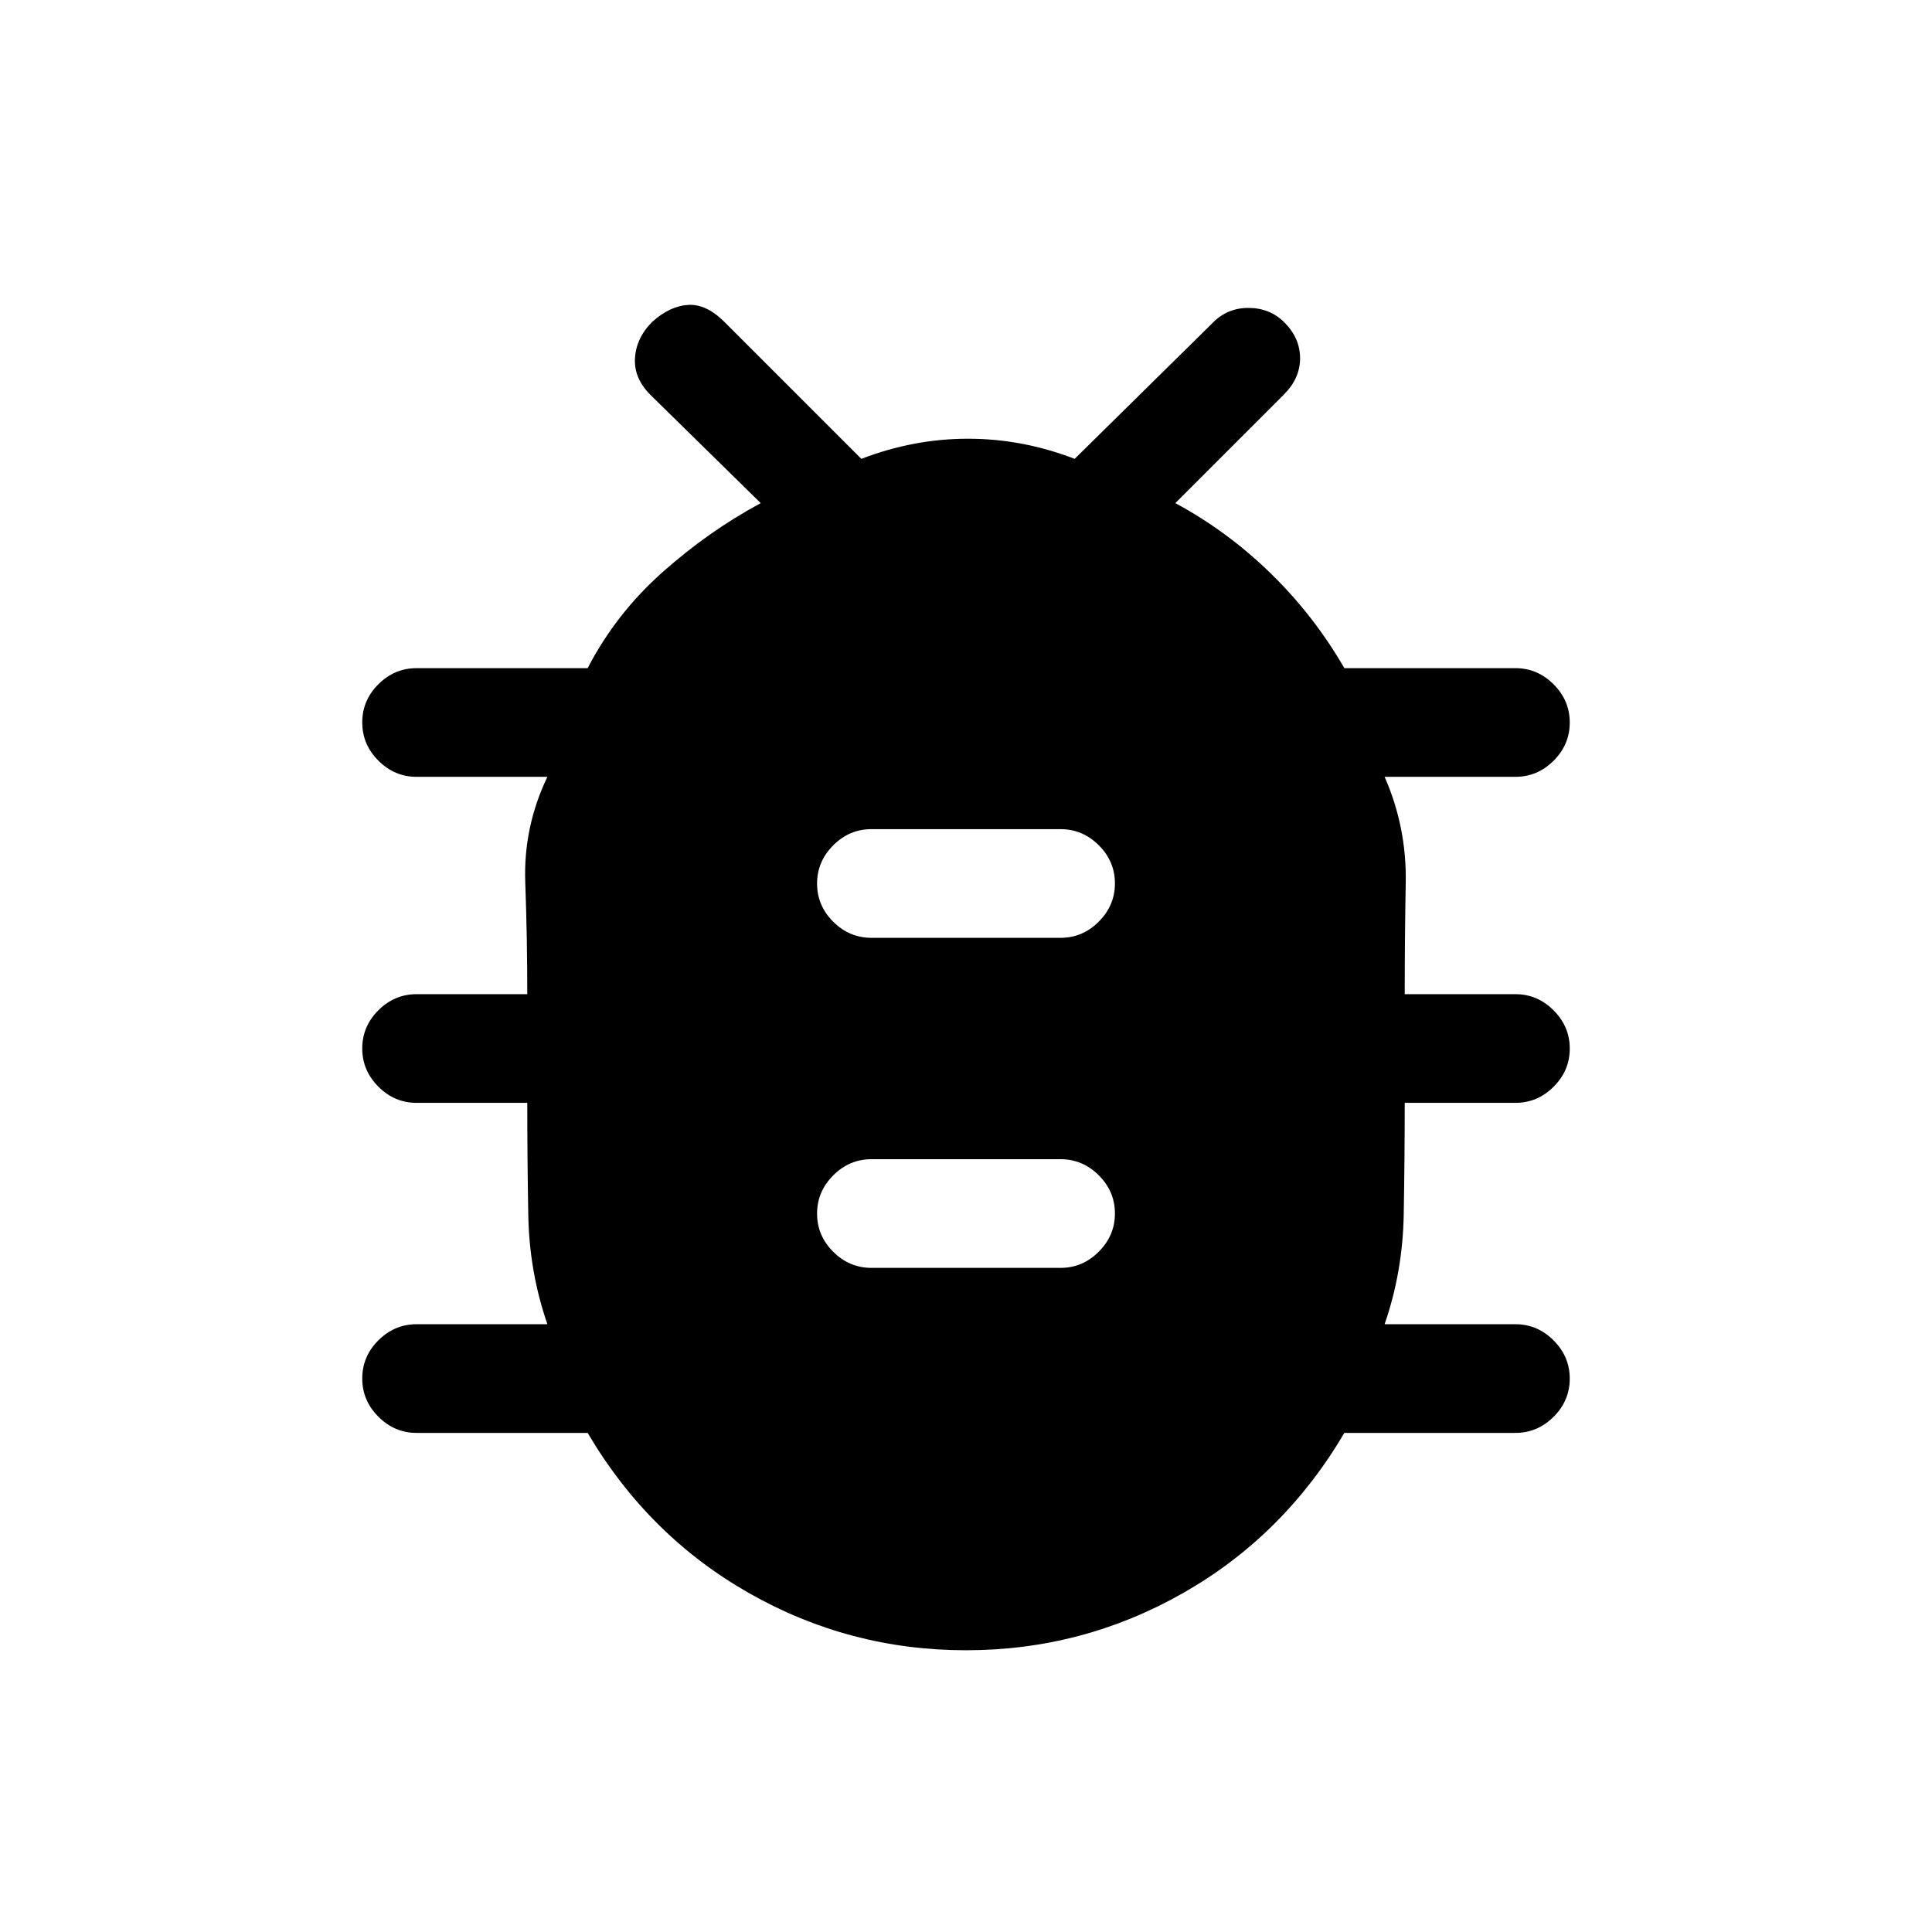 <svg xmlns="http://www.w3.org/2000/svg" height="24" viewBox="0 -960 960 960" width="24"><path d="M480-140q-58 0-108-28.5T292-248h-85q-10.95 0-18.98-8.04-8.02-8.03-8.02-19 0-10.96 8.02-18.96 8.03-8 18.98-8h65q-9-26-9.5-54.33-.5-28.34-.5-55.67h-55q-10.95 0-18.98-8.04-8.02-8.03-8.02-19 0-10.96 8.02-18.96 8.03-8 18.98-8h55q0-28-1-55.5t11-52.5h-65q-10.95 0-18.98-8.04-8.02-8.03-8.02-19 0-10.96 8.02-18.96 8.03-8 18.98-8h85q14-27 37-47.5t49-34.5l-54-53q-9-8.5-8.5-18.75t8.67-18.42Q333-808 342-808.5q9-.5 18 8.5l68 68q26-10 53-10t53 10l68-67q7.5-8 18.25-8t17.92 7.17Q646-792 646-782q0 10-8 18l-54 54q26 14 47.5 35t36.5 47h85q10.95 0 18.97 8.04 8.03 8.03 8.03 19 0 10.96-8.03 18.96-8.02 8-18.97 8h-65q11 25 10.5 52.67-.5 27.66-.5 55.33h55q10.95 0 18.97 8.04 8.03 8.03 8.03 19 0 10.96-8.03 18.96-8.02 8-18.97 8h-55q0 27-.5 55.5T688-302h65q10.95 0 18.97 8.04 8.03 8.03 8.03 19 0 10.96-8.03 18.96-8.02 8-18.97 8h-85q-30 51-80 79.5T480-140Zm-47-190h94q10.95 0 18.97-8.04 8.03-8.03 8.03-19 0-10.96-8.03-18.96-8.02-8-18.97-8h-94q-10.95 0-18.98 8.04-8.02 8.03-8.02 19 0 10.96 8.02 18.96 8.03 8 18.98 8Zm0-164h94q10.95 0 18.97-8.04 8.03-8.03 8.03-19 0-10.96-8.03-18.96-8.02-8-18.97-8h-94q-10.95 0-18.98 8.04-8.02 8.03-8.02 19 0 10.96 8.02 18.96 8.03 8 18.98 8Z"/></svg>
